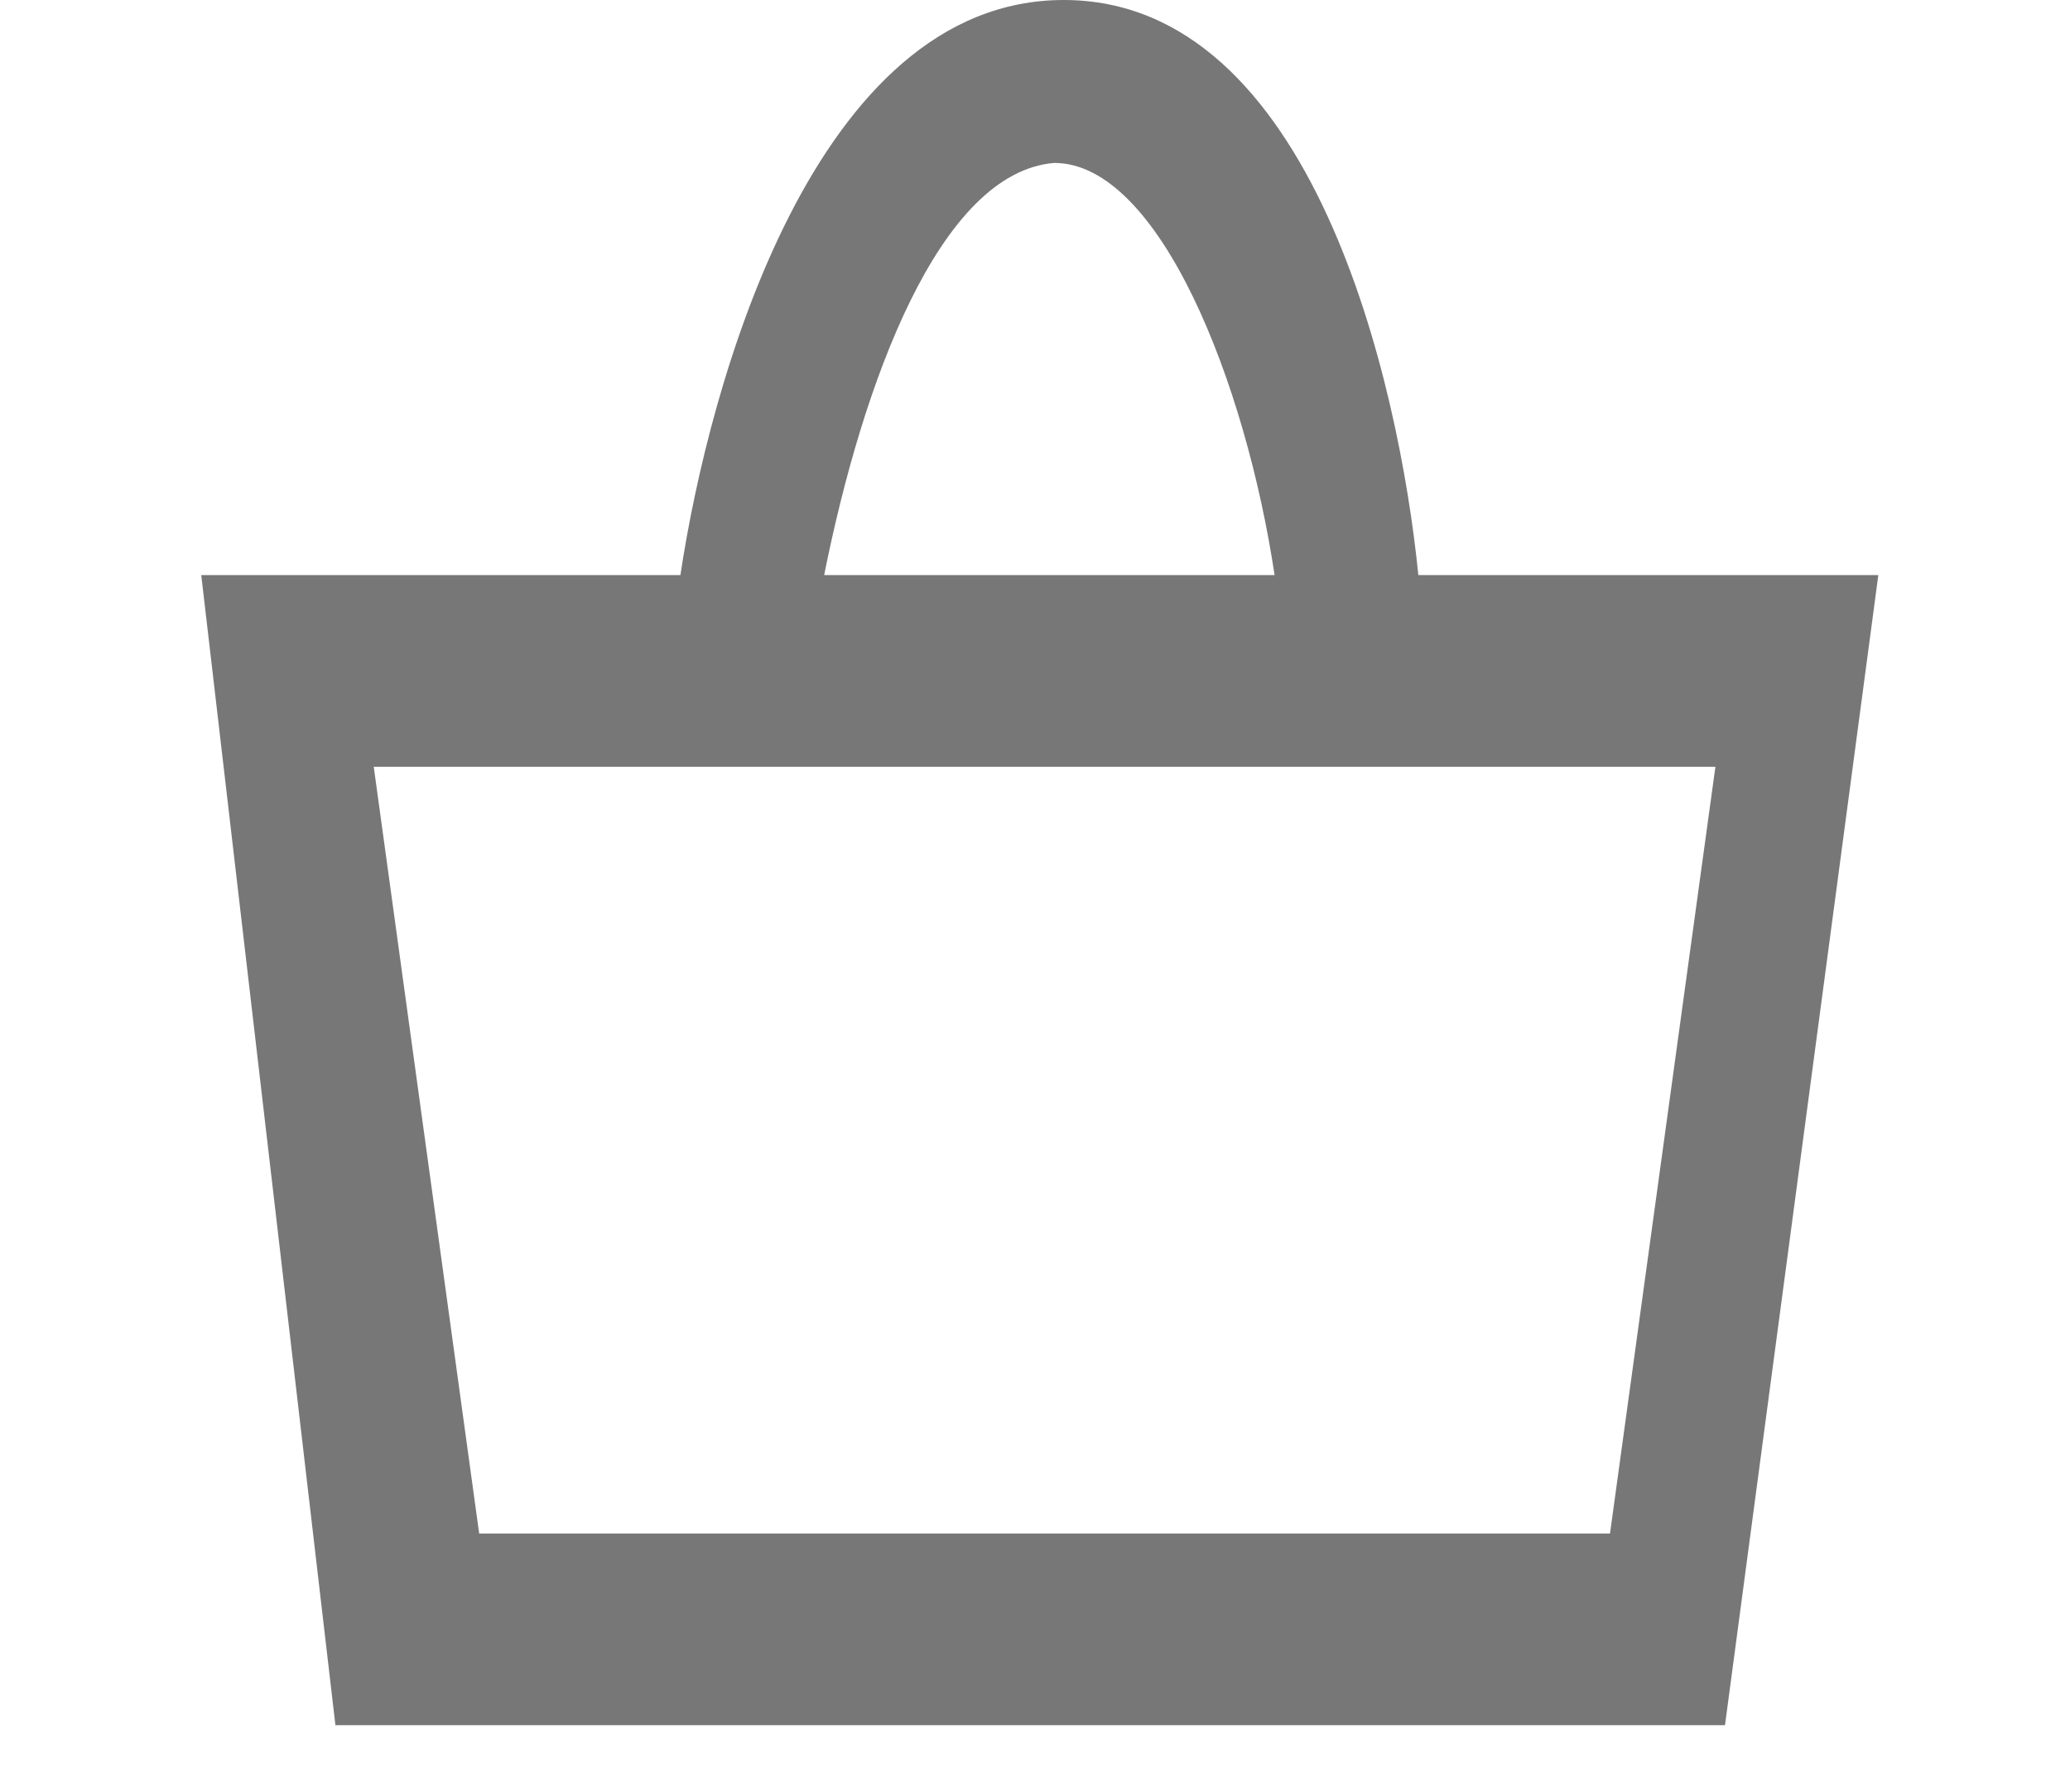 <?xml version="1.0" encoding="utf-8"?>
<!-- Generator: Adobe Illustrator 19.1.0, SVG Export Plug-In . SVG Version: 6.00 Build 0)  -->
<svg version="1.1" id="Capa_1" xmlns="http://www.w3.org/2000/svg" xmlns:xlink="http://www.w3.org/1999/xlink" x="0px" y="0px"
	 viewBox="-3 -0.2 21.6 18.7" style="enable-background:new -3 -0.2 21.6 18.7;" xml:space="preserve">
<style type="text/css">
	.st0{fill:#777777;}
</style>
<path class="st0" d="M11.8,5.8c-0.2-2-1.1-6-3.7-6l0,0c-2.6,0-3.7,4-4,6h-5l1.4,12H15l1.6-12H11.8z M8,1.5c1.1,0,2,2.3,2.3,4.3H5.6
	C6,3.8,6.8,1.6,8,1.5z M13.8,15.8H2l-1.1-8h14L13.8,15.8z"/>
</svg>
